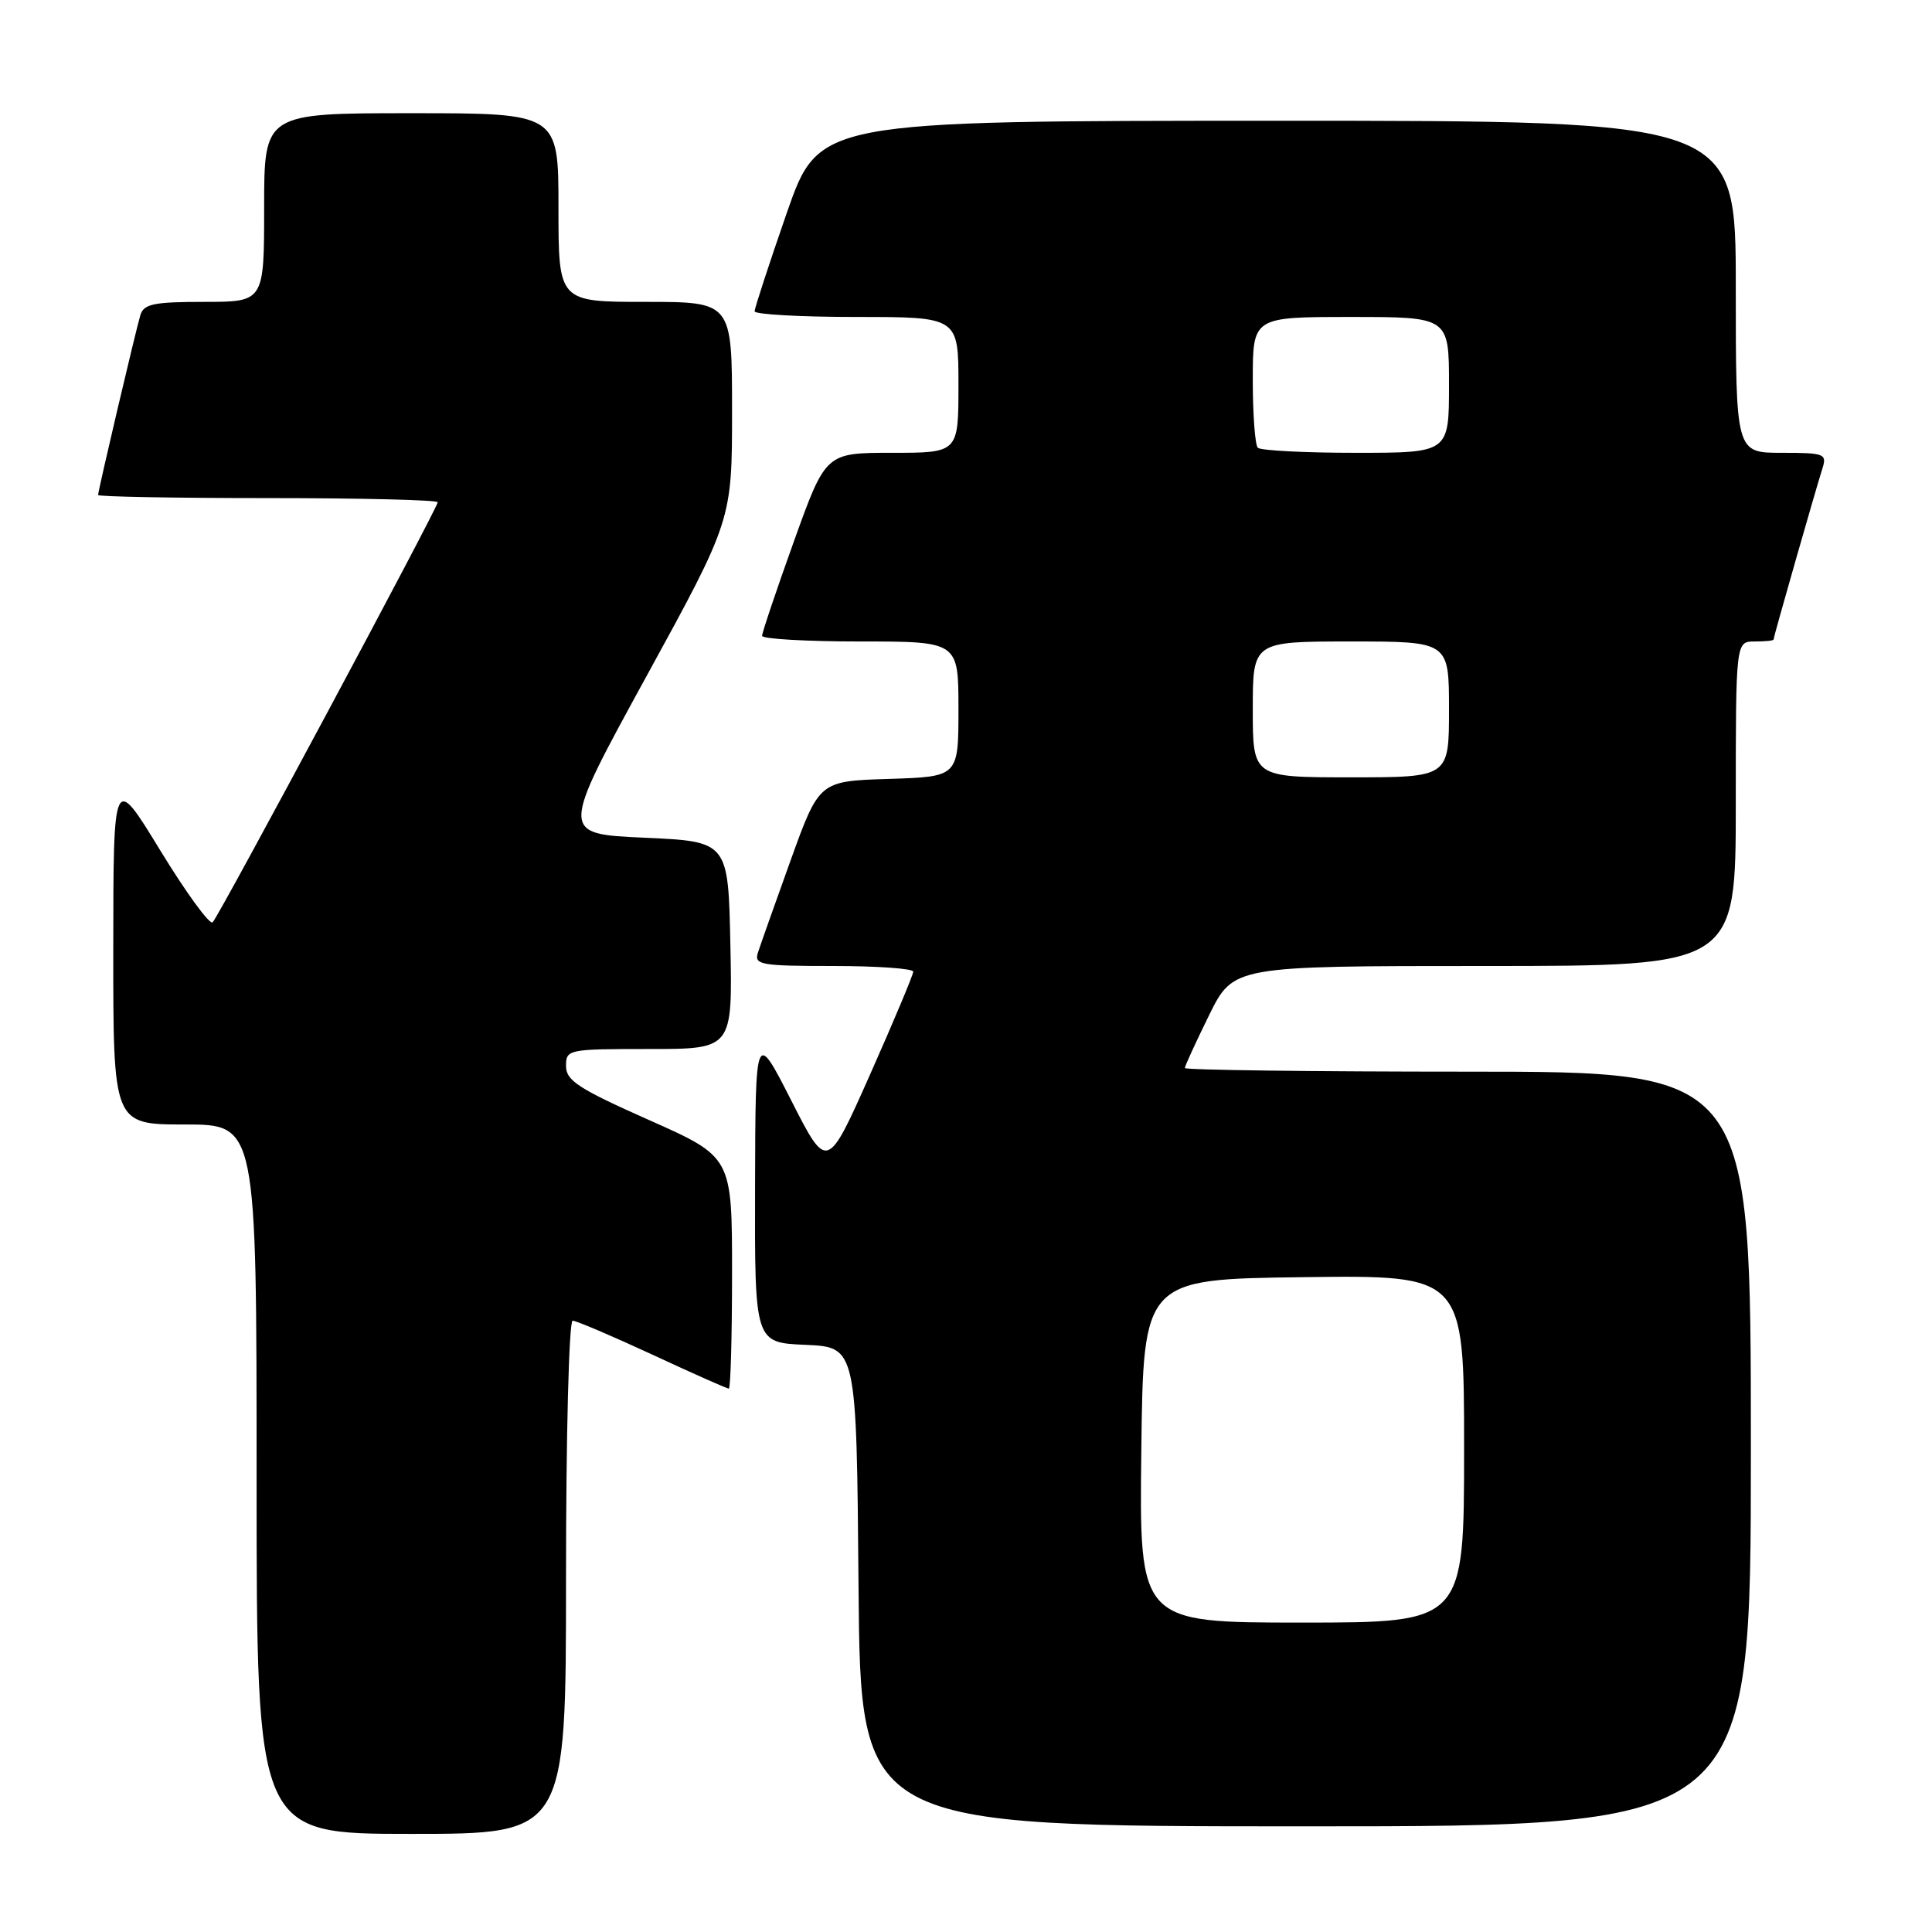 <?xml version="1.0" encoding="UTF-8" standalone="no"?>
<!DOCTYPE svg PUBLIC "-//W3C//DTD SVG 1.1//EN" "http://www.w3.org/Graphics/SVG/1.1/DTD/svg11.dtd" >
<svg xmlns="http://www.w3.org/2000/svg" xmlns:xlink="http://www.w3.org/1999/xlink" version="1.1" viewBox="0 0 256 256">
 <g >
 <path fill="currentColor"
d=" M 75.00 209.00 C 75.00 190.24 75.39 175.00 75.88 175.00 C 76.36 175.00 81.11 177.03 86.45 179.50 C 91.78 181.98 96.33 184.00 96.57 184.00 C 96.81 184.00 97.00 177.09 97.00 168.65 C 97.00 153.30 97.00 153.30 86.00 148.41 C 76.68 144.27 75.00 143.18 75.00 141.26 C 75.00 139.05 75.24 139.00 86.03 139.00 C 97.06 139.00 97.06 139.00 96.78 125.25 C 96.50 111.50 96.50 111.50 85.36 111.00 C 74.22 110.50 74.22 110.50 85.61 89.70 C 97.00 68.91 97.00 68.91 97.00 54.45 C 97.00 40.00 97.00 40.00 85.50 40.00 C 74.00 40.00 74.00 40.00 74.00 27.50 C 74.00 15.00 74.00 15.00 54.50 15.00 C 35.00 15.00 35.00 15.00 35.00 27.50 C 35.00 40.00 35.00 40.00 27.07 40.00 C 20.38 40.00 19.05 40.27 18.60 41.75 C 17.98 43.82 13.00 64.99 13.00 65.59 C 13.00 65.81 23.12 66.00 35.50 66.00 C 47.88 66.00 58.00 66.25 58.00 66.55 C 58.00 67.30 29.06 121.31 28.18 122.21 C 27.80 122.60 24.68 118.32 21.25 112.71 C 15.02 102.50 15.02 102.50 15.01 125.75 C 15.00 149.00 15.00 149.00 24.50 149.00 C 34.00 149.00 34.00 149.00 34.00 196.00 C 34.00 243.00 34.00 243.00 54.50 243.00 C 75.00 243.00 75.00 243.00 75.00 209.00 Z  M 232.00 192.00 C 232.00 142.00 232.00 142.00 194.50 142.00 C 173.88 142.00 157.00 141.78 157.00 141.52 C 157.00 141.25 158.45 138.10 160.21 134.52 C 163.43 128.00 163.43 128.00 196.71 128.00 C 230.00 128.00 230.00 128.00 230.00 106.50 C 230.00 85.00 230.00 85.00 232.50 85.00 C 233.88 85.00 235.00 84.89 235.00 84.75 C 235.00 84.43 240.56 64.96 241.47 62.11 C 242.10 60.12 241.79 60.00 236.07 60.00 C 230.00 60.00 230.00 60.00 230.00 38.00 C 230.00 16.00 230.00 16.00 169.25 16.00 C 108.50 16.01 108.50 16.01 104.24 28.25 C 101.90 34.99 99.99 40.84 99.99 41.25 C 100.00 41.66 106.08 42.00 113.50 42.00 C 127.00 42.00 127.00 42.00 127.00 51.00 C 127.00 60.00 127.00 60.00 118.20 60.00 C 109.41 60.00 109.41 60.00 105.19 71.75 C 102.87 78.21 100.98 83.84 100.98 84.25 C 100.99 84.66 106.85 85.00 114.00 85.00 C 127.00 85.00 127.00 85.00 127.00 93.96 C 127.00 102.92 127.00 102.92 117.77 103.21 C 108.55 103.50 108.55 103.50 104.76 114.00 C 102.68 119.78 100.73 125.29 100.42 126.25 C 99.92 127.84 100.82 128.00 110.43 128.00 C 116.24 128.00 121.00 128.34 121.01 128.75 C 121.01 129.16 118.44 135.28 115.31 142.33 C 109.60 155.17 109.60 155.17 104.85 145.83 C 100.10 136.50 100.10 136.50 100.05 157.20 C 100.00 177.91 100.00 177.91 106.75 178.20 C 113.50 178.50 113.50 178.50 113.76 210.25 C 114.03 242.00 114.03 242.00 173.01 242.00 C 232.00 242.00 232.00 242.00 232.00 192.00 Z  M 151.23 192.25 C 151.50 169.50 151.50 169.50 172.75 169.23 C 194.00 168.96 194.00 168.96 194.00 191.98 C 194.00 215.00 194.00 215.00 172.48 215.00 C 150.96 215.00 150.96 215.00 151.23 192.25 Z  M 166.00 94.00 C 166.00 85.00 166.00 85.00 179.00 85.00 C 192.00 85.00 192.00 85.00 192.00 94.00 C 192.00 103.00 192.00 103.00 179.00 103.00 C 166.00 103.00 166.00 103.00 166.00 94.00 Z  M 166.67 59.33 C 166.30 58.97 166.00 54.92 166.00 50.33 C 166.00 42.00 166.00 42.00 179.00 42.00 C 192.00 42.00 192.00 42.00 192.00 51.00 C 192.00 60.00 192.00 60.00 179.67 60.00 C 172.88 60.00 167.03 59.70 166.67 59.33 Z "/>
</g>
</svg>